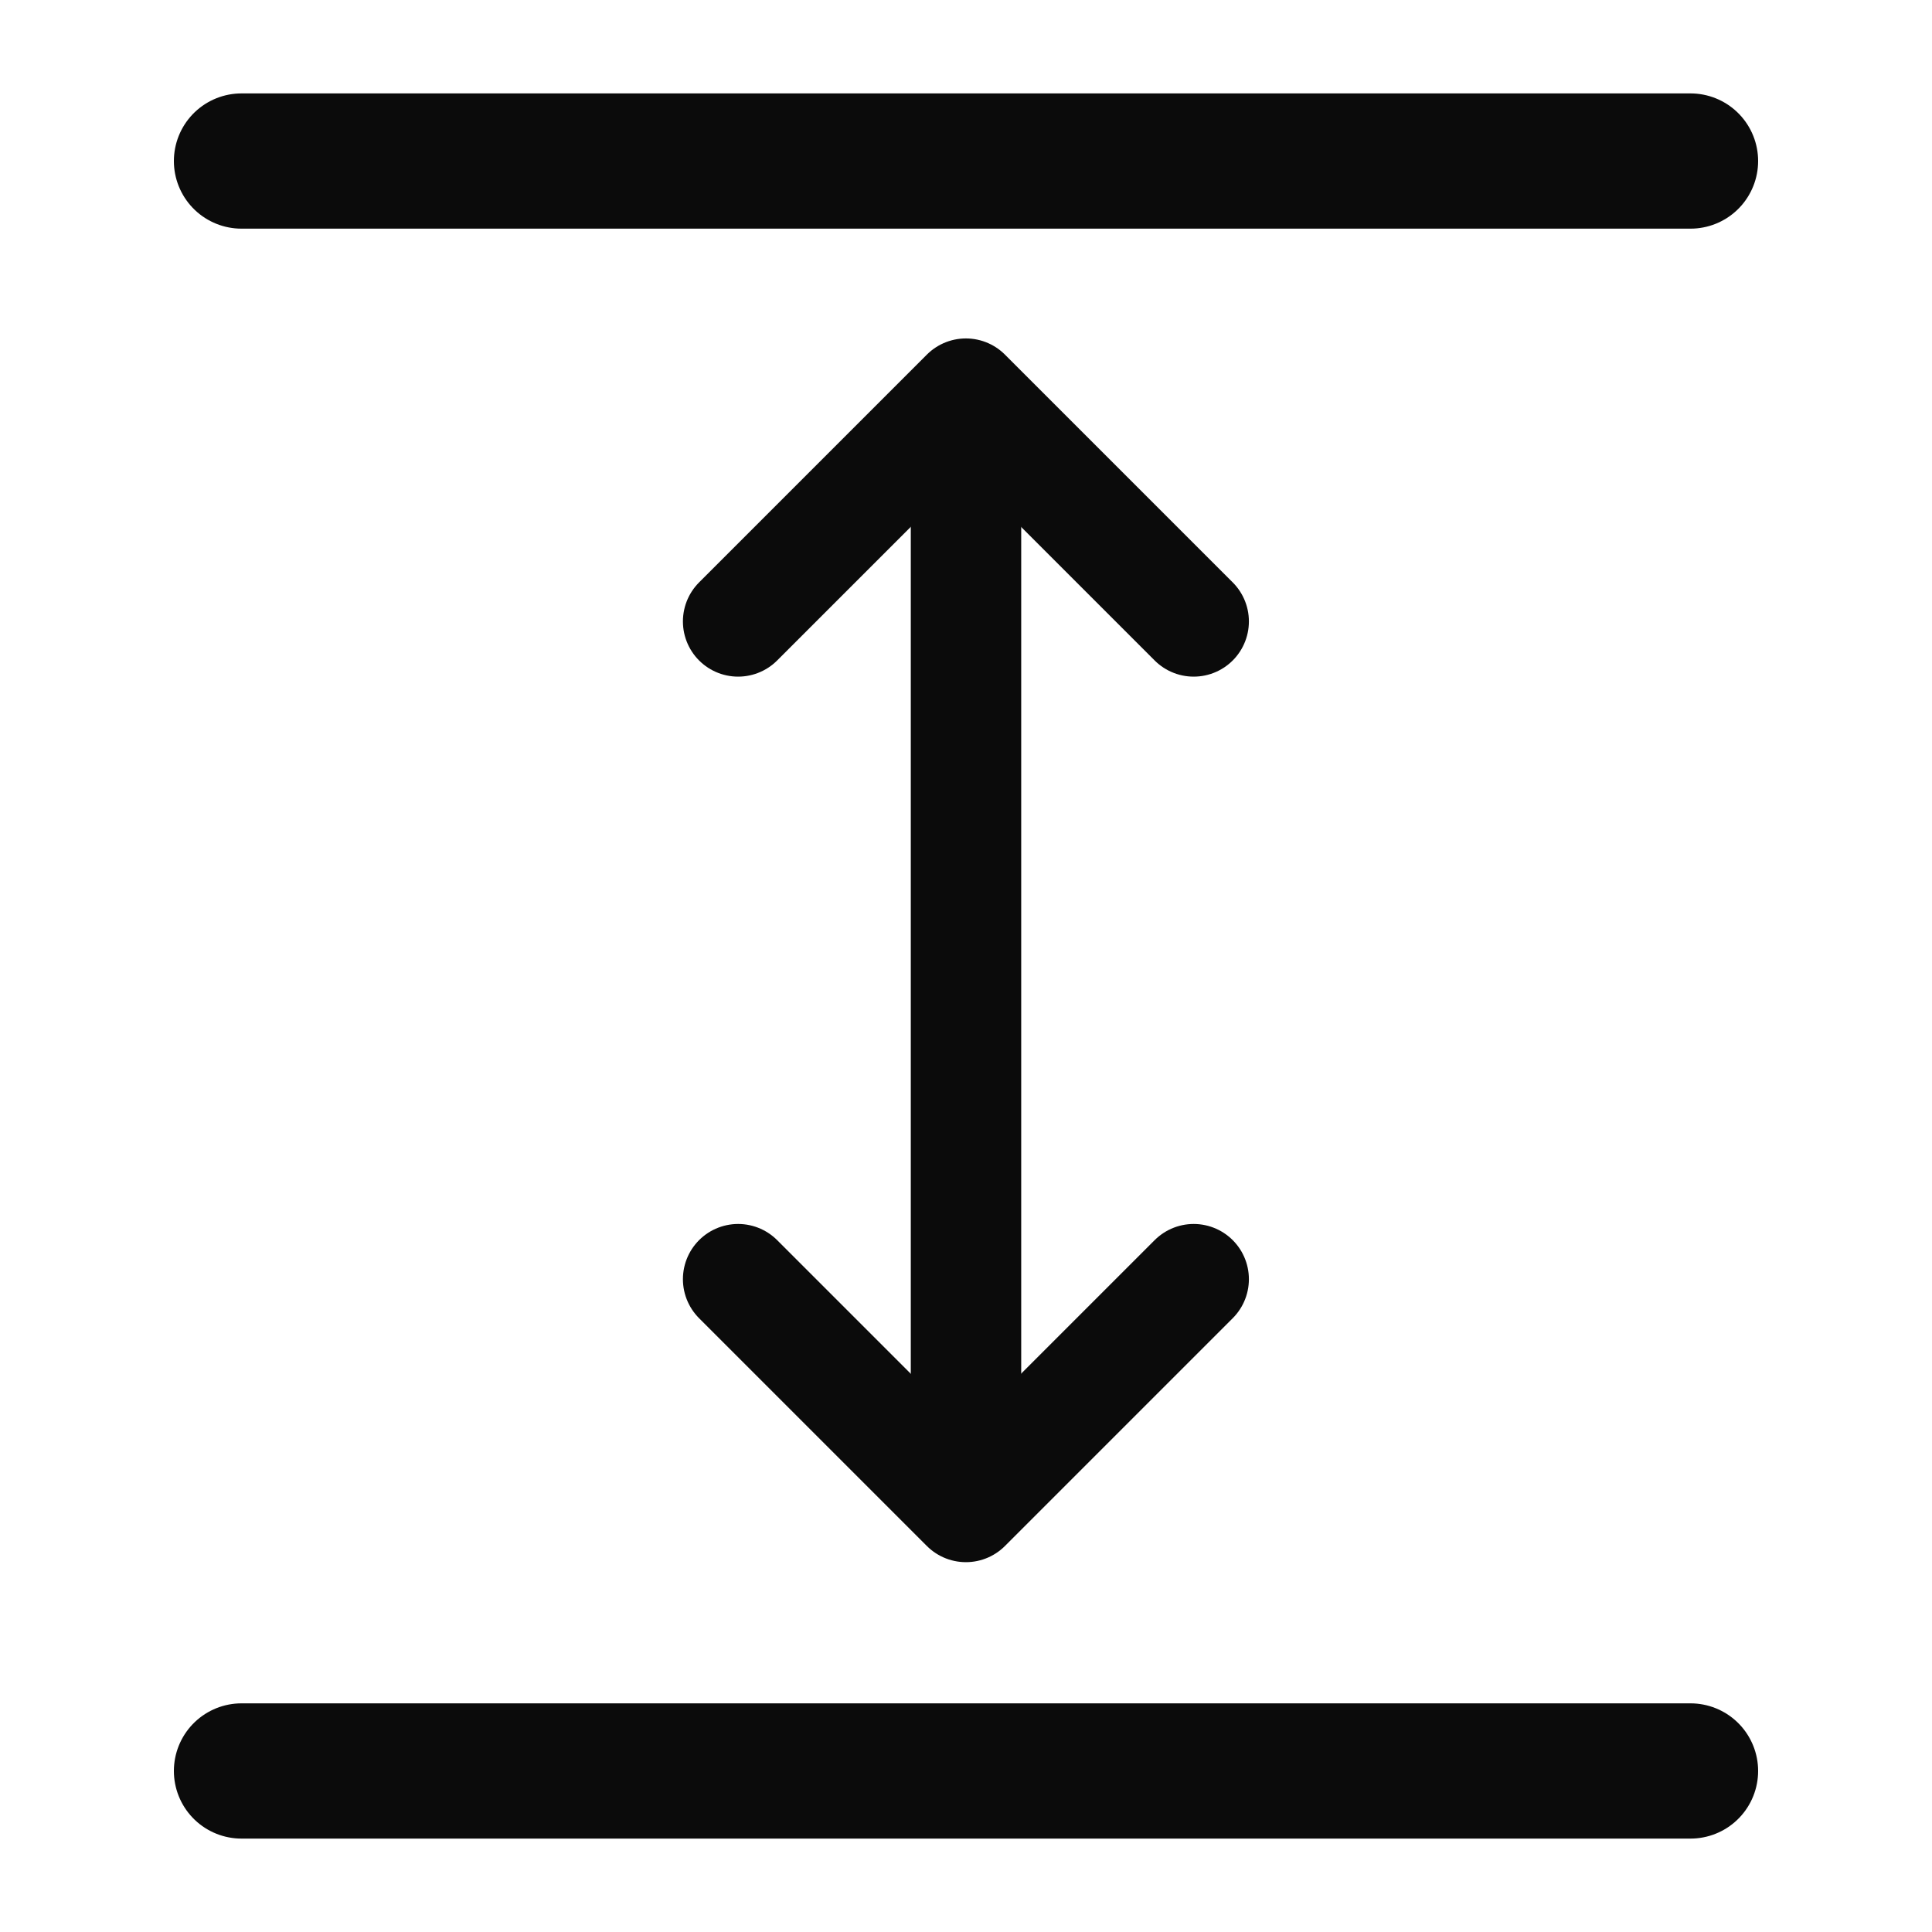 <svg width="20" height="20" viewBox="0 0 20 20" fill="none" xmlns="http://www.w3.org/2000/svg">
<g id="vuesax/linear/pharagraphspacing">
<g id="pharagraphspacing">
<path id="Vector" d="M2.5 18.333H17.5" stroke="#0B0B0B" stroke-width="1.4" stroke-linecap="round" stroke-linejoin="round"/>
<path id="Vector_2" d="M2.5 1.667H17.5" stroke="#0B0B0B" stroke-width="1.4" stroke-linecap="round" stroke-linejoin="round"/>
<path id="Vector_3" d="M10 5V15" stroke="#0B0B0B" stroke-width="1.143" stroke-linecap="round" stroke-linejoin="round"/>
<path id="Vector_4" d="M12.357 6.433L9.999 4.075L7.641 6.433" stroke="#0B0B0B" stroke-width="1.143" stroke-linecap="round" stroke-linejoin="round"/>
<path id="Vector_5" d="M12.357 13.242L9.999 15.6L7.641 13.242" stroke="#0B0B0B" stroke-width="1.143" stroke-linecap="round" stroke-linejoin="round"/>
</g>
</g>
</svg>
